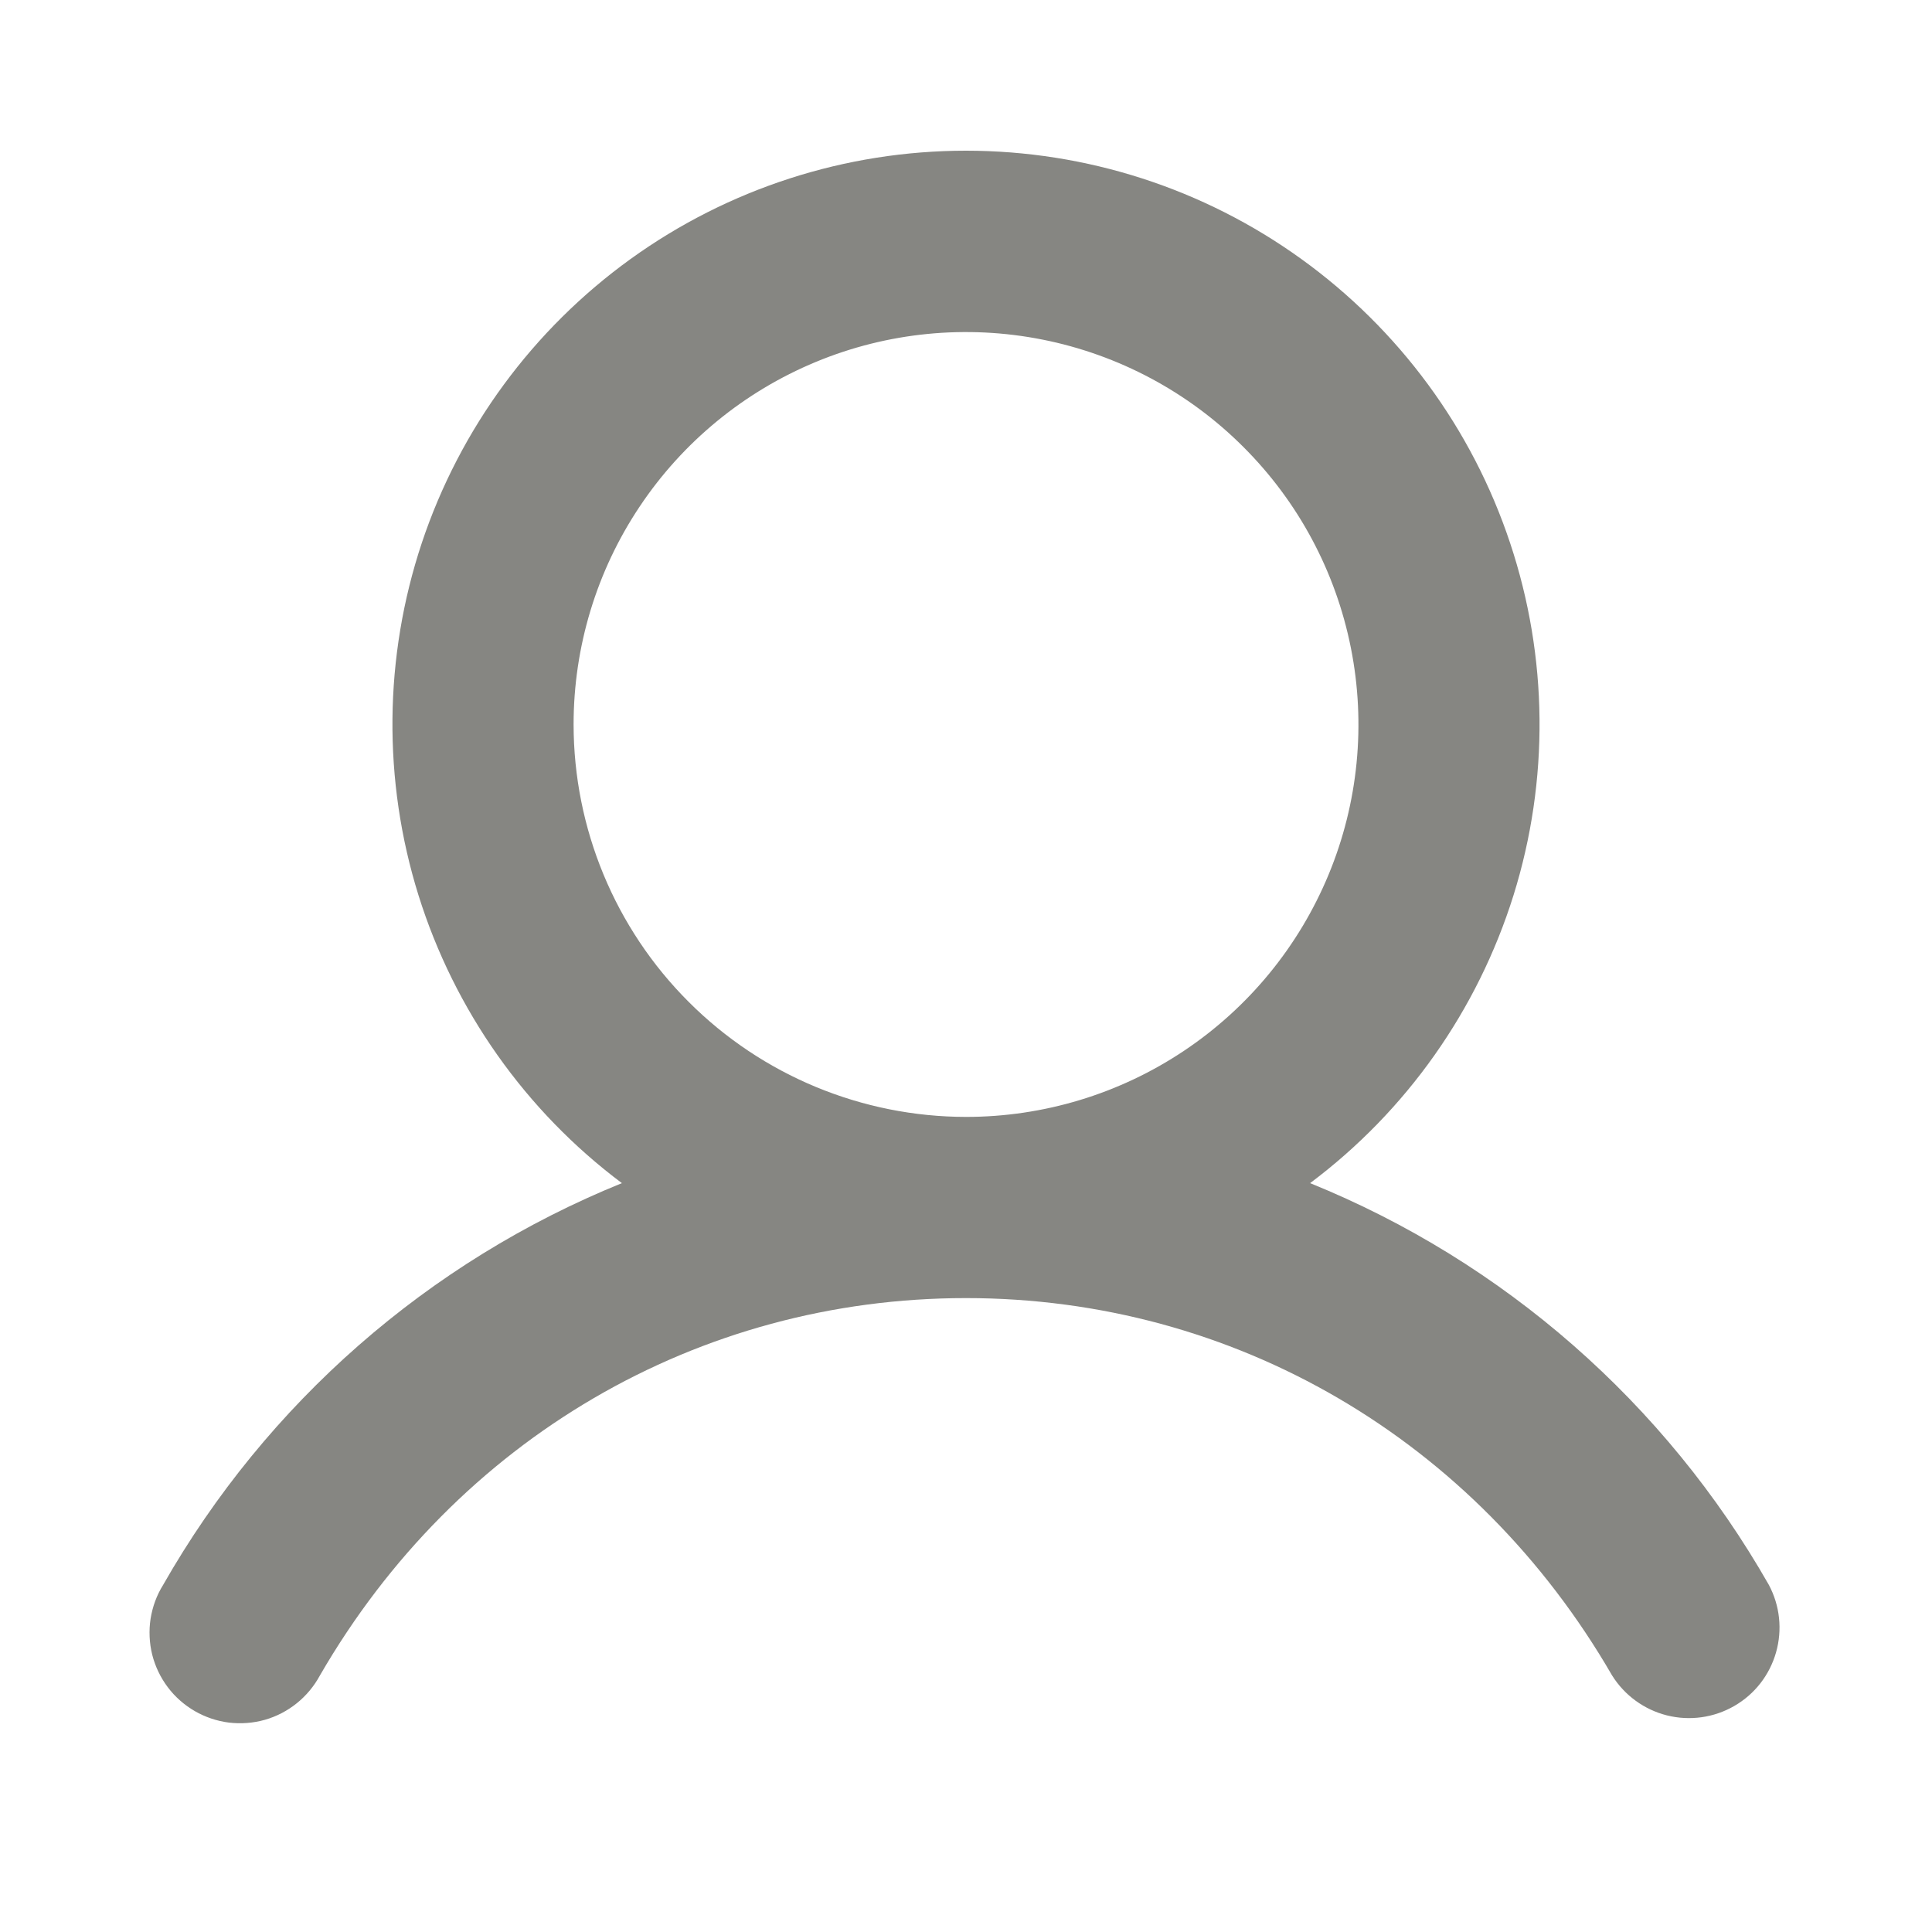 <svg width="18" height="18" viewBox="0 0 18 18" fill="none" xmlns="http://www.w3.org/2000/svg">
<g id="User">
<path id="Vector" d="M16.48 14.766C15.516 13.074 14.011 11.755 12.206 11.023C13.104 10.35 13.766 9.412 14.101 8.341C14.435 7.271 14.424 6.122 14.069 5.058C13.715 3.994 13.034 3.069 12.124 2.413C11.215 1.757 10.121 1.404 9 1.404C7.878 1.404 6.785 1.757 5.875 2.413C4.966 3.069 4.285 3.994 3.93 5.058C3.576 6.122 3.565 7.271 3.899 8.341C4.234 9.412 4.896 10.35 5.794 11.023C3.989 11.755 2.484 13.074 1.52 14.766C1.46 14.862 1.421 14.969 1.403 15.081C1.386 15.192 1.391 15.306 1.418 15.416C1.446 15.526 1.495 15.629 1.563 15.719C1.631 15.81 1.717 15.885 1.815 15.942C1.912 15.998 2.021 16.035 2.133 16.049C2.245 16.062 2.359 16.054 2.468 16.023C2.577 15.992 2.678 15.939 2.766 15.868C2.854 15.797 2.927 15.709 2.981 15.609C4.255 13.407 6.505 12.094 9 12.094C11.495 12.094 13.745 13.408 15.019 15.609C15.135 15.795 15.319 15.929 15.531 15.982C15.743 16.035 15.968 16.004 16.158 15.894C16.348 15.785 16.487 15.606 16.547 15.395C16.607 15.184 16.583 14.959 16.48 14.766ZM5.344 6.75C5.344 6.027 5.558 5.32 5.96 4.719C6.362 4.117 6.933 3.649 7.601 3.372C8.269 3.095 9.004 3.023 9.713 3.164C10.422 3.305 11.074 3.653 11.585 4.165C12.097 4.676 12.445 5.327 12.586 6.037C12.727 6.746 12.655 7.481 12.378 8.149C12.101 8.817 11.633 9.388 11.031 9.79C10.43 10.192 9.723 10.406 9 10.406C8.031 10.405 7.101 10.02 6.416 9.334C5.73 8.649 5.345 7.719 5.344 6.75Z" fill="#868682"/>
</g>
</svg>
